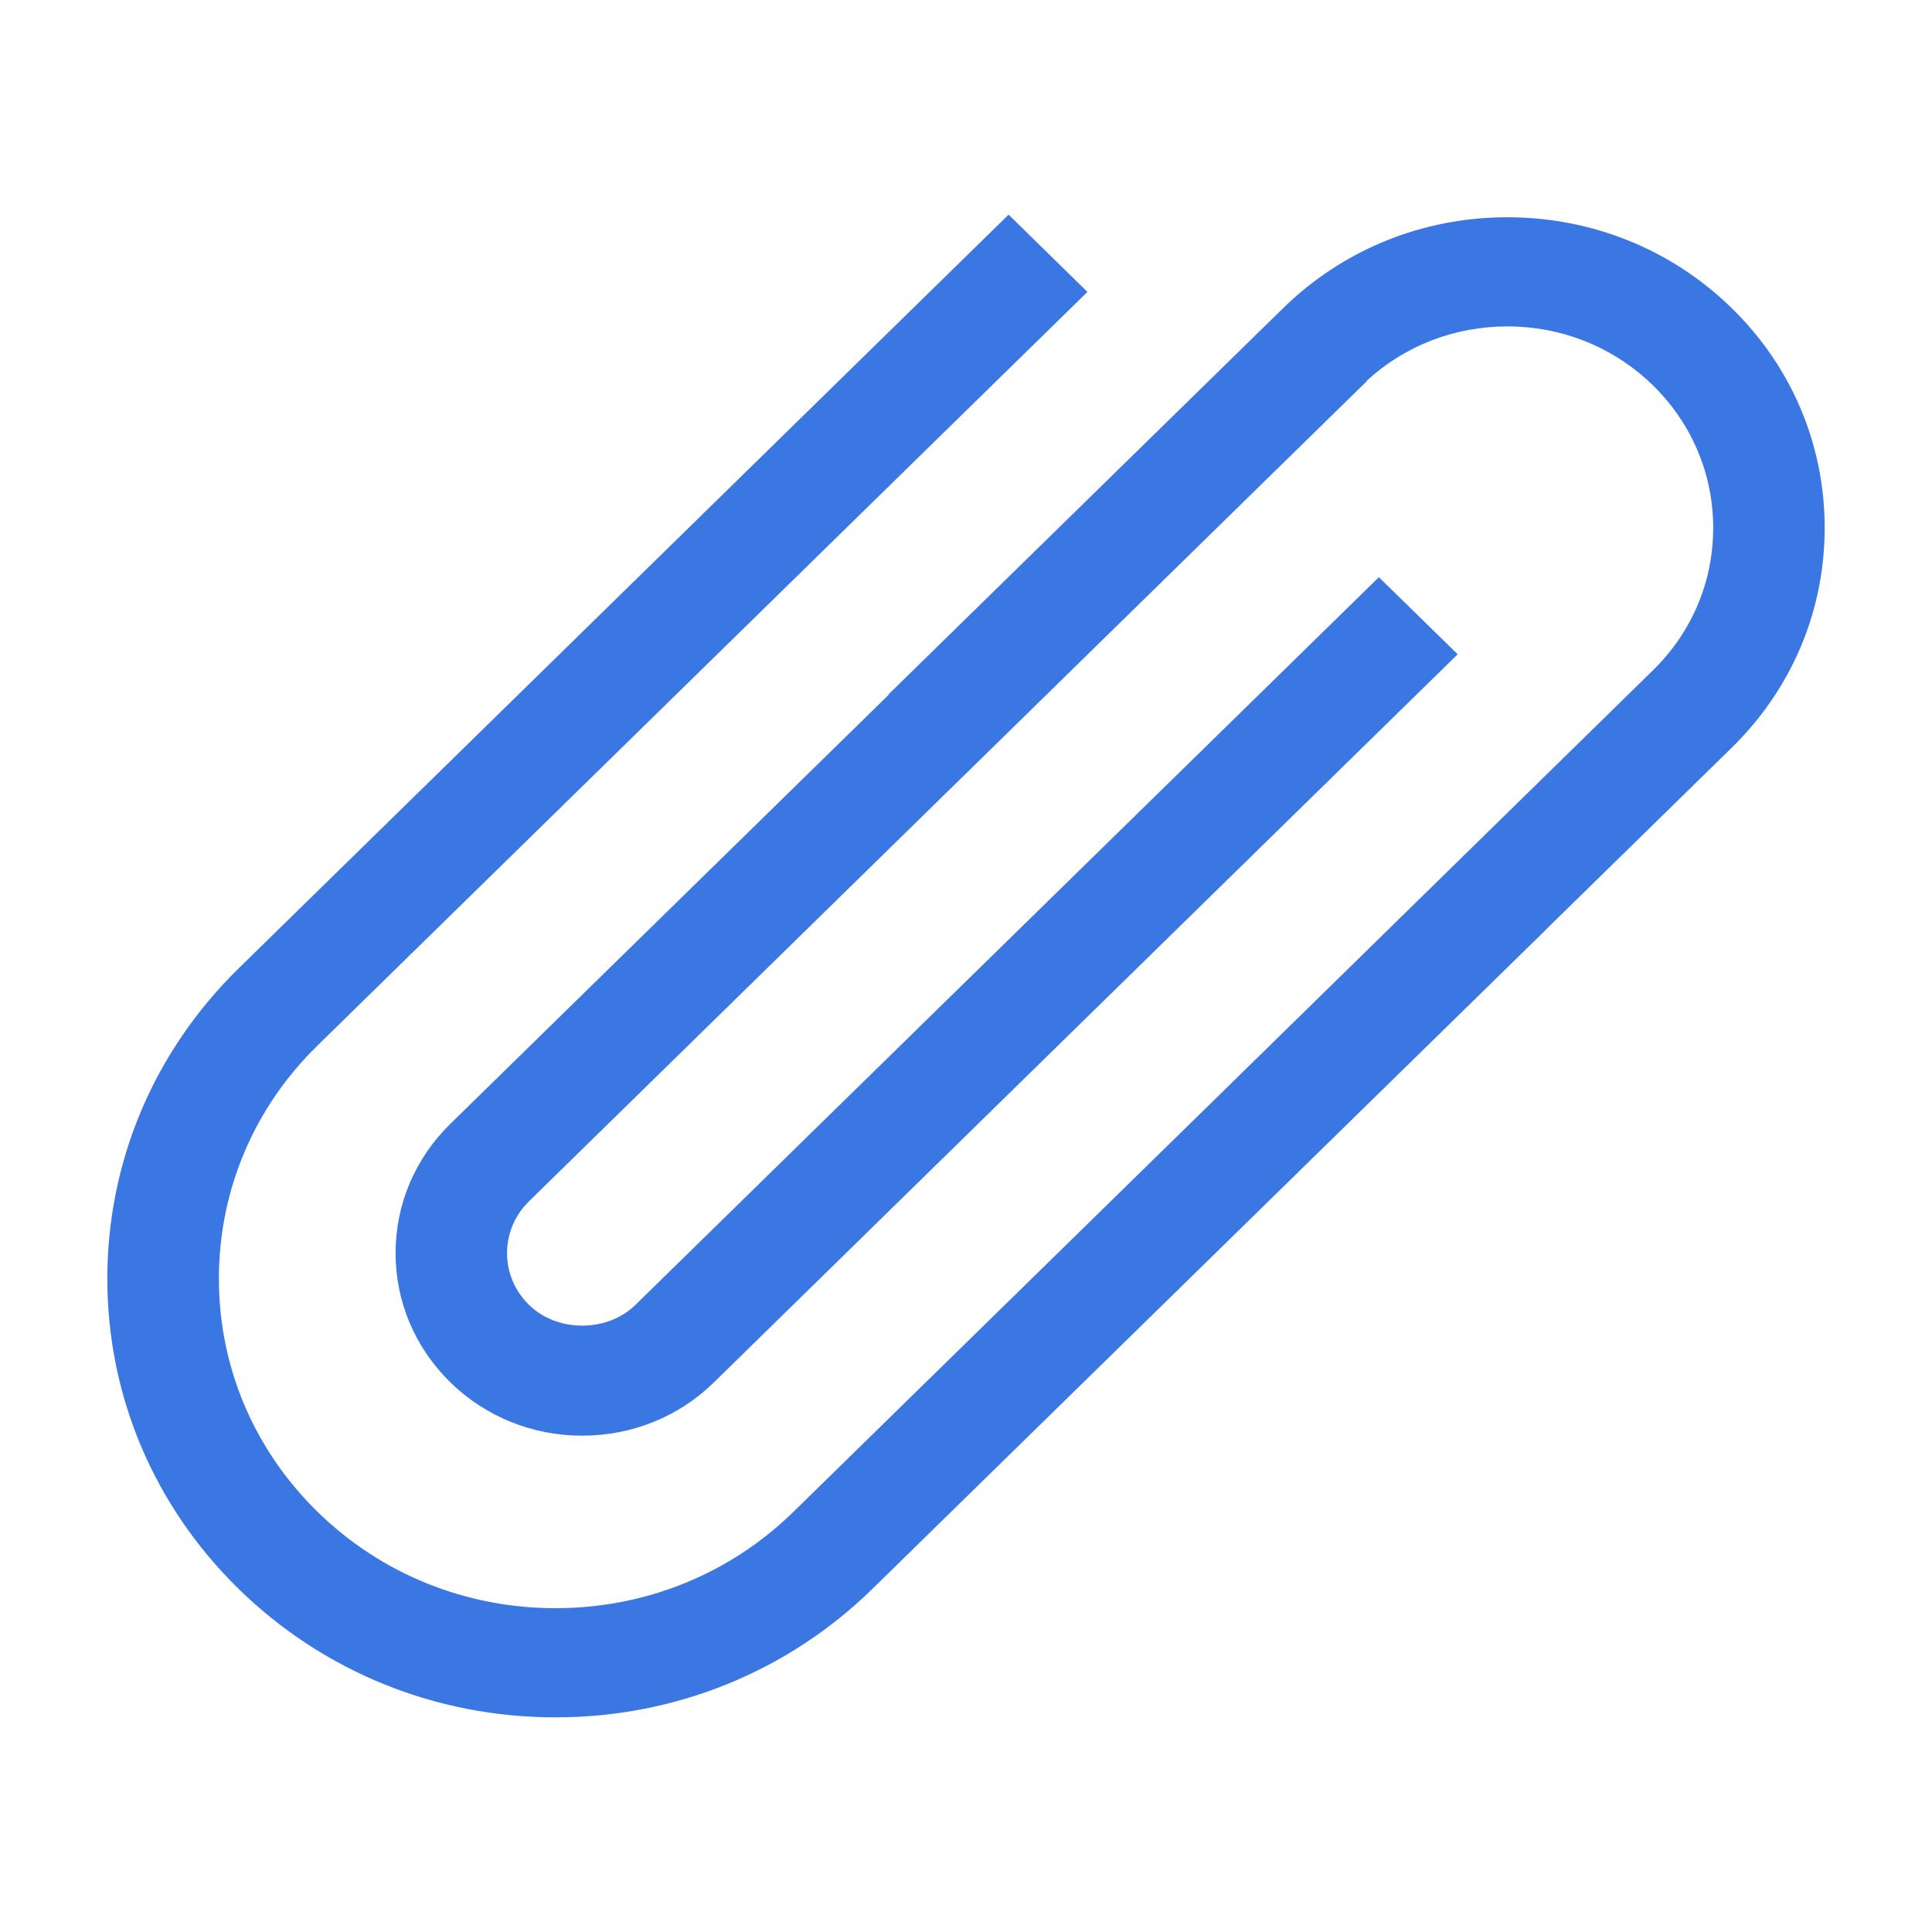 <?xml version="1.0" encoding="UTF-8"?>
<svg width="20px" height="20px" viewBox="0 0 20 20" version="1.1" xmlns="http://www.w3.org/2000/svg" xmlns:xlink="http://www.w3.org/1999/xlink">
    <!-- Generator: Sketch 52.2 (67145) - http://www.bohemiancoding.com/sketch -->
    <title>ic_reply</title>
    <desc>Created with Sketch.</desc>
    <g id="⚠️-通知发布" stroke="none" stroke-width="1" fill="none" fill-rule="evenodd">
        <g id="新建页-通知发布-有发布" transform="translate(-285, -255)">
            <g id="list/replyone" transform="translate(34, 236)">
                <g id="Group">
                    <g id="Group-4" transform="translate(14, 15)">
                        <g id="ic_link" transform="translate(237, 4)">
                            <g id="ic_reply">
                                <g>
                                    <path d="M17.928,3.191 C17.308,2.584 16.482,2.249 15.604,2.249 C14.726,2.249 13.902,2.584 13.282,3.191 L9.198,7.188 L9.201,7.191 L4.661,11.635 C4.296,11.993 4.095,12.467 4.095,12.972 C4.095,13.476 4.296,13.95 4.661,14.309 C5.026,14.666 5.511,14.862 6.026,14.862 C6.543,14.862 7.028,14.666 7.392,14.309 L15.09,6.773 L14.274,5.975 L6.576,13.51 C6.438,13.645 6.237,13.723 6.027,13.723 C5.816,13.723 5.616,13.645 5.478,13.51 C5.33,13.366 5.249,13.174 5.249,12.972 C5.249,12.769 5.33,12.578 5.478,12.434 L14.154,3.941 L14.152,3.938 C14.547,3.577 15.06,3.379 15.604,3.379 C16.173,3.379 16.708,3.596 17.111,3.989 C17.513,4.383 17.735,4.907 17.735,5.465 C17.735,6.023 17.513,6.546 17.111,6.939 L13.184,10.785 L13.117,10.851 L8.215,15.649 C7.557,16.293 6.682,16.648 5.751,16.648 C4.819,16.648 3.944,16.293 3.286,15.649 C2.628,15.005 2.266,14.148 2.266,13.237 C2.266,12.324 2.628,11.467 3.286,10.824 L11.257,3.022 L10.441,2.222 L2.47,10.025 C1.594,10.883 1.111,12.024 1.111,13.237 C1.111,14.45 1.594,15.59 2.47,16.448 C3.346,17.305 4.511,17.778 5.749,17.778 L5.751,17.778 C6.99,17.778 8.155,17.305 9.031,16.448 L15.964,9.663 L16.036,9.591 L17.928,7.739 C18.548,7.132 18.889,6.324 18.889,5.465 C18.889,4.605 18.548,3.797 17.928,3.191 Z" id="Fill-1" fill="#3B77E3"></path>
                                    <polygon id="Clip-2" points="0 0 20 0 20 20 0 20"></polygon>
                                </g>
                            </g>
                        </g>
                    </g>
                </g>
            </g>
        </g>
    </g>
</svg>